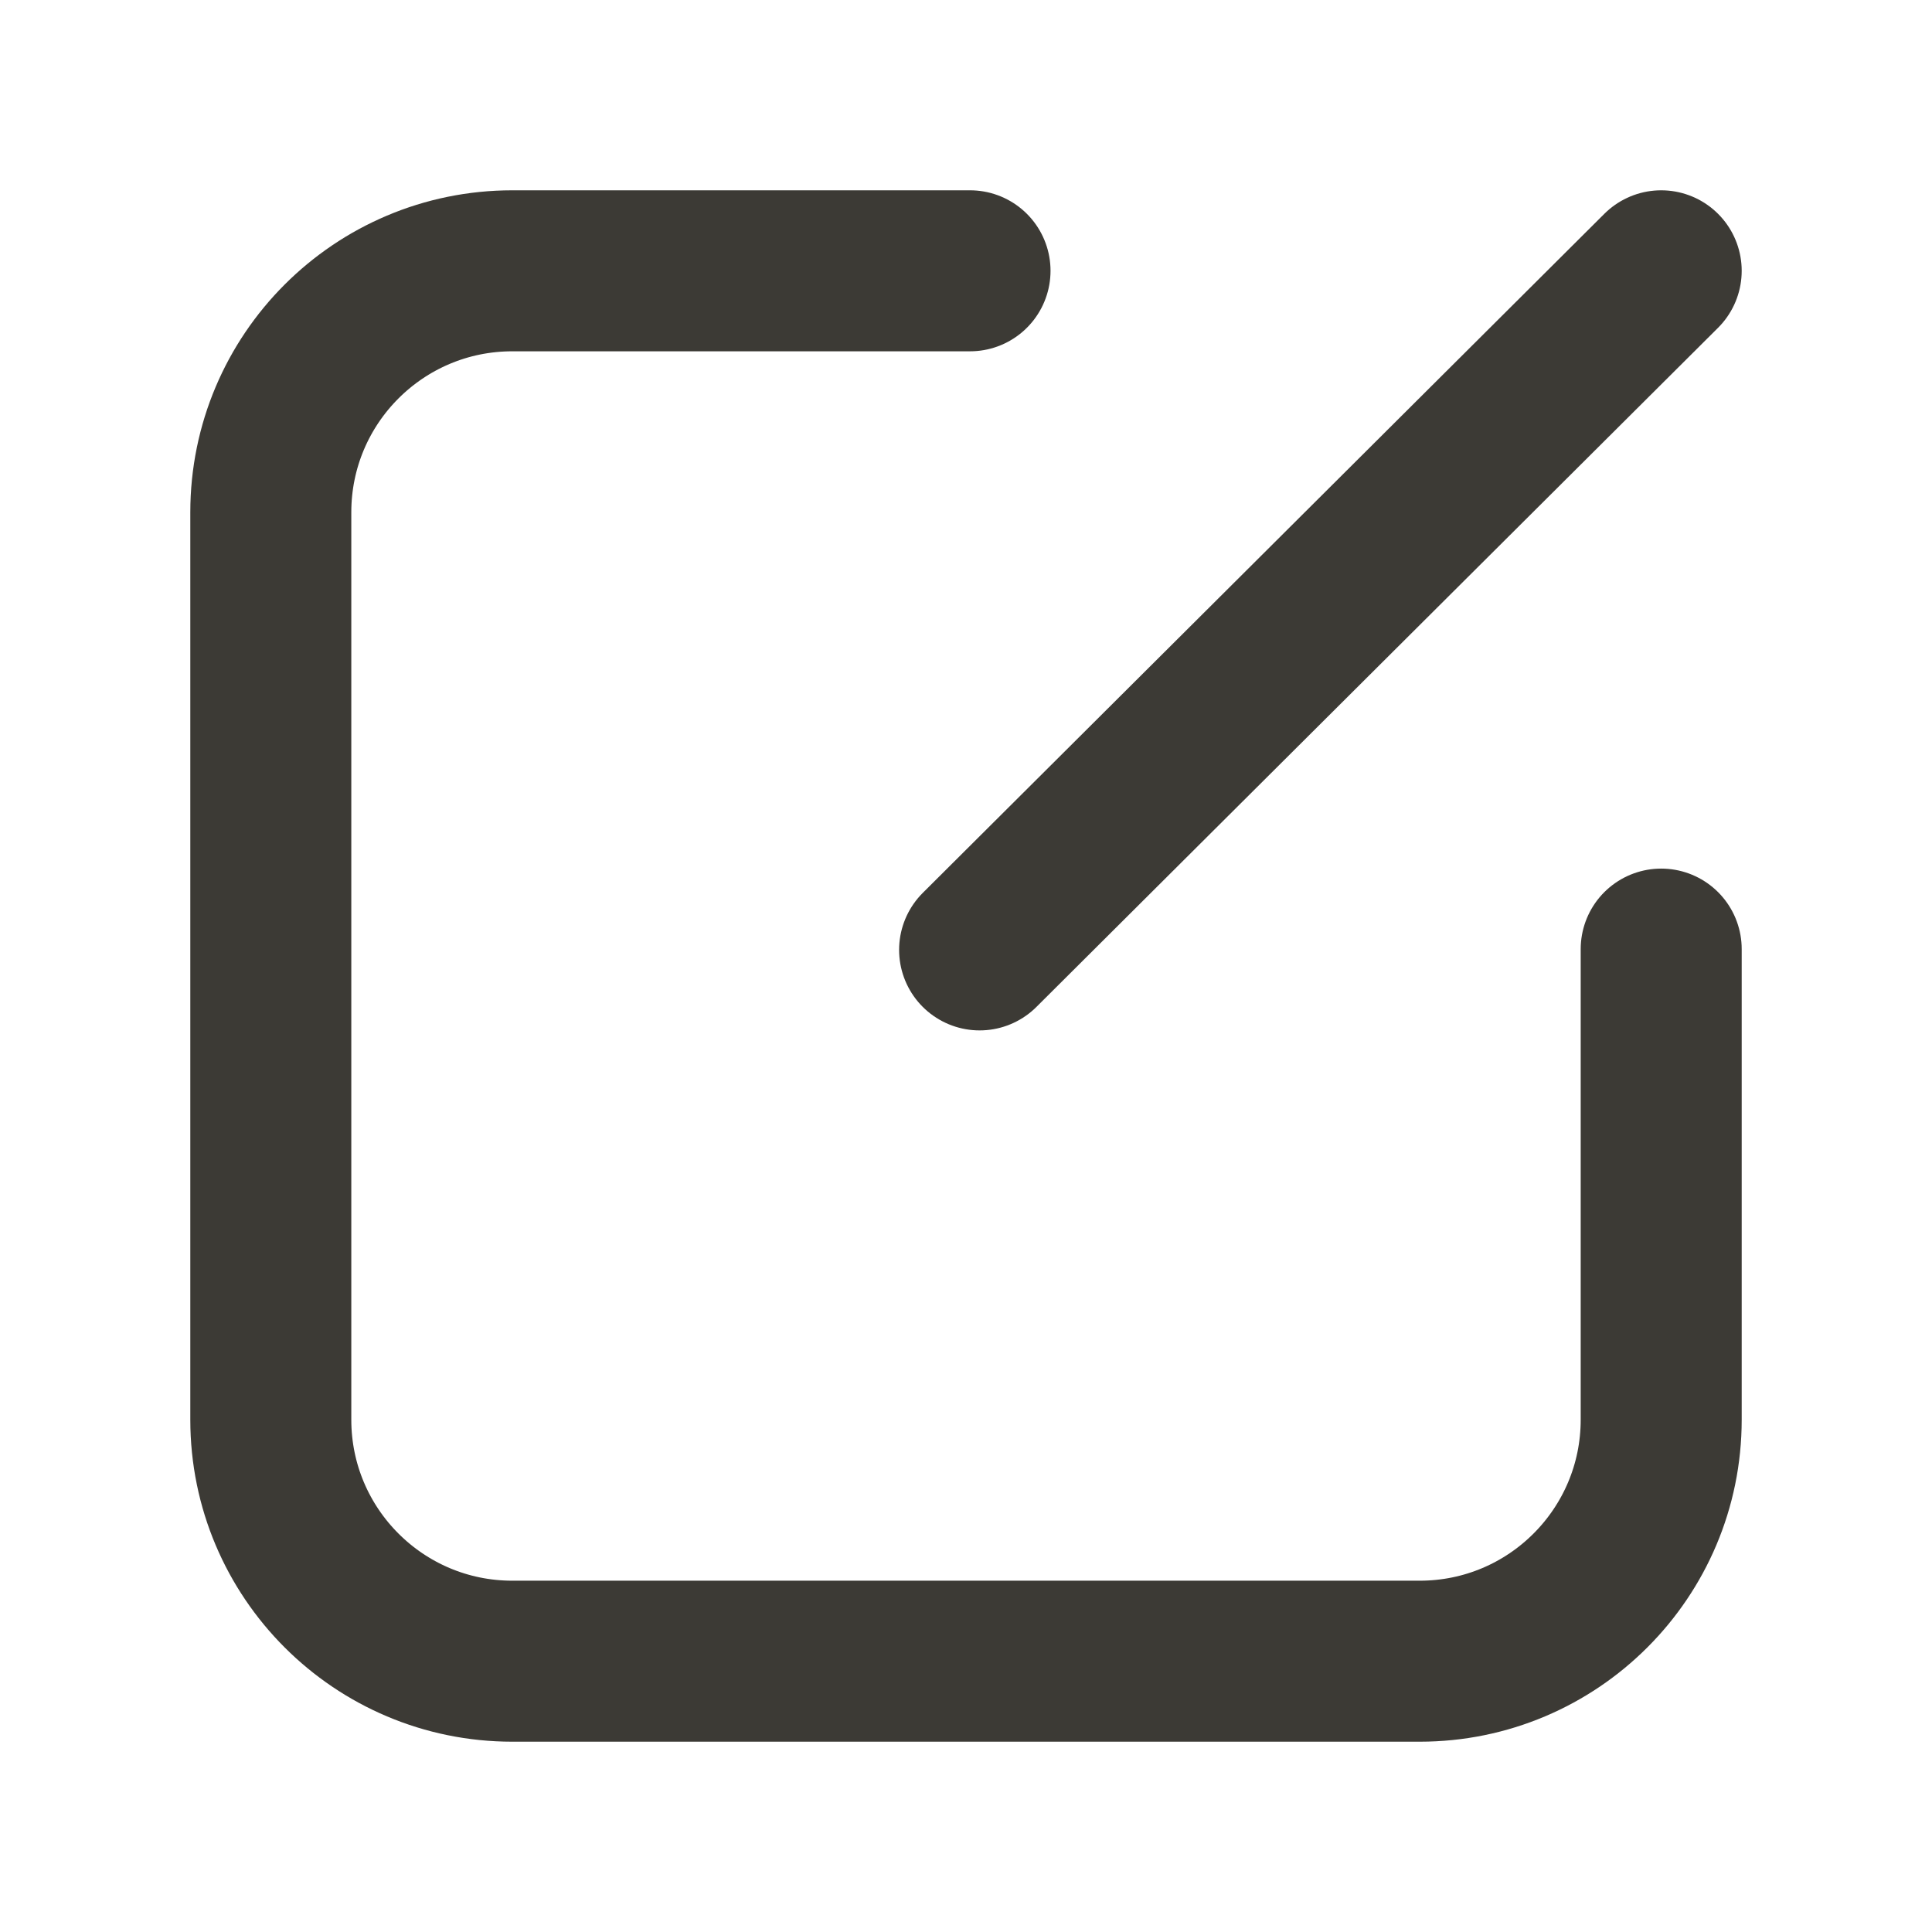 <svg xmlns="http://www.w3.org/2000/svg" viewBox="0 0 24 24" class="design-iconfont">
  <g stroke="#3C3A35" stroke-width="2" stroke-linecap="round" stroke-linejoin="round" fill="none" fill-rule="evenodd">
    <path d="M20.636,11.79 L20.636,11.79 L20.636,17.636 C20.636,19.293 19.293,20.636 17.636,20.636 L6.364,20.636 C4.707,20.636 3.364,19.293 3.364,17.636 L3.364,6.364 C3.364,4.707 4.707,3.364 6.364,3.364 L12.05,3.364 L12.05,3.364"/>
    <path d="M20.636 3.364L12.169 11.8"/>
  </g>
</svg>
